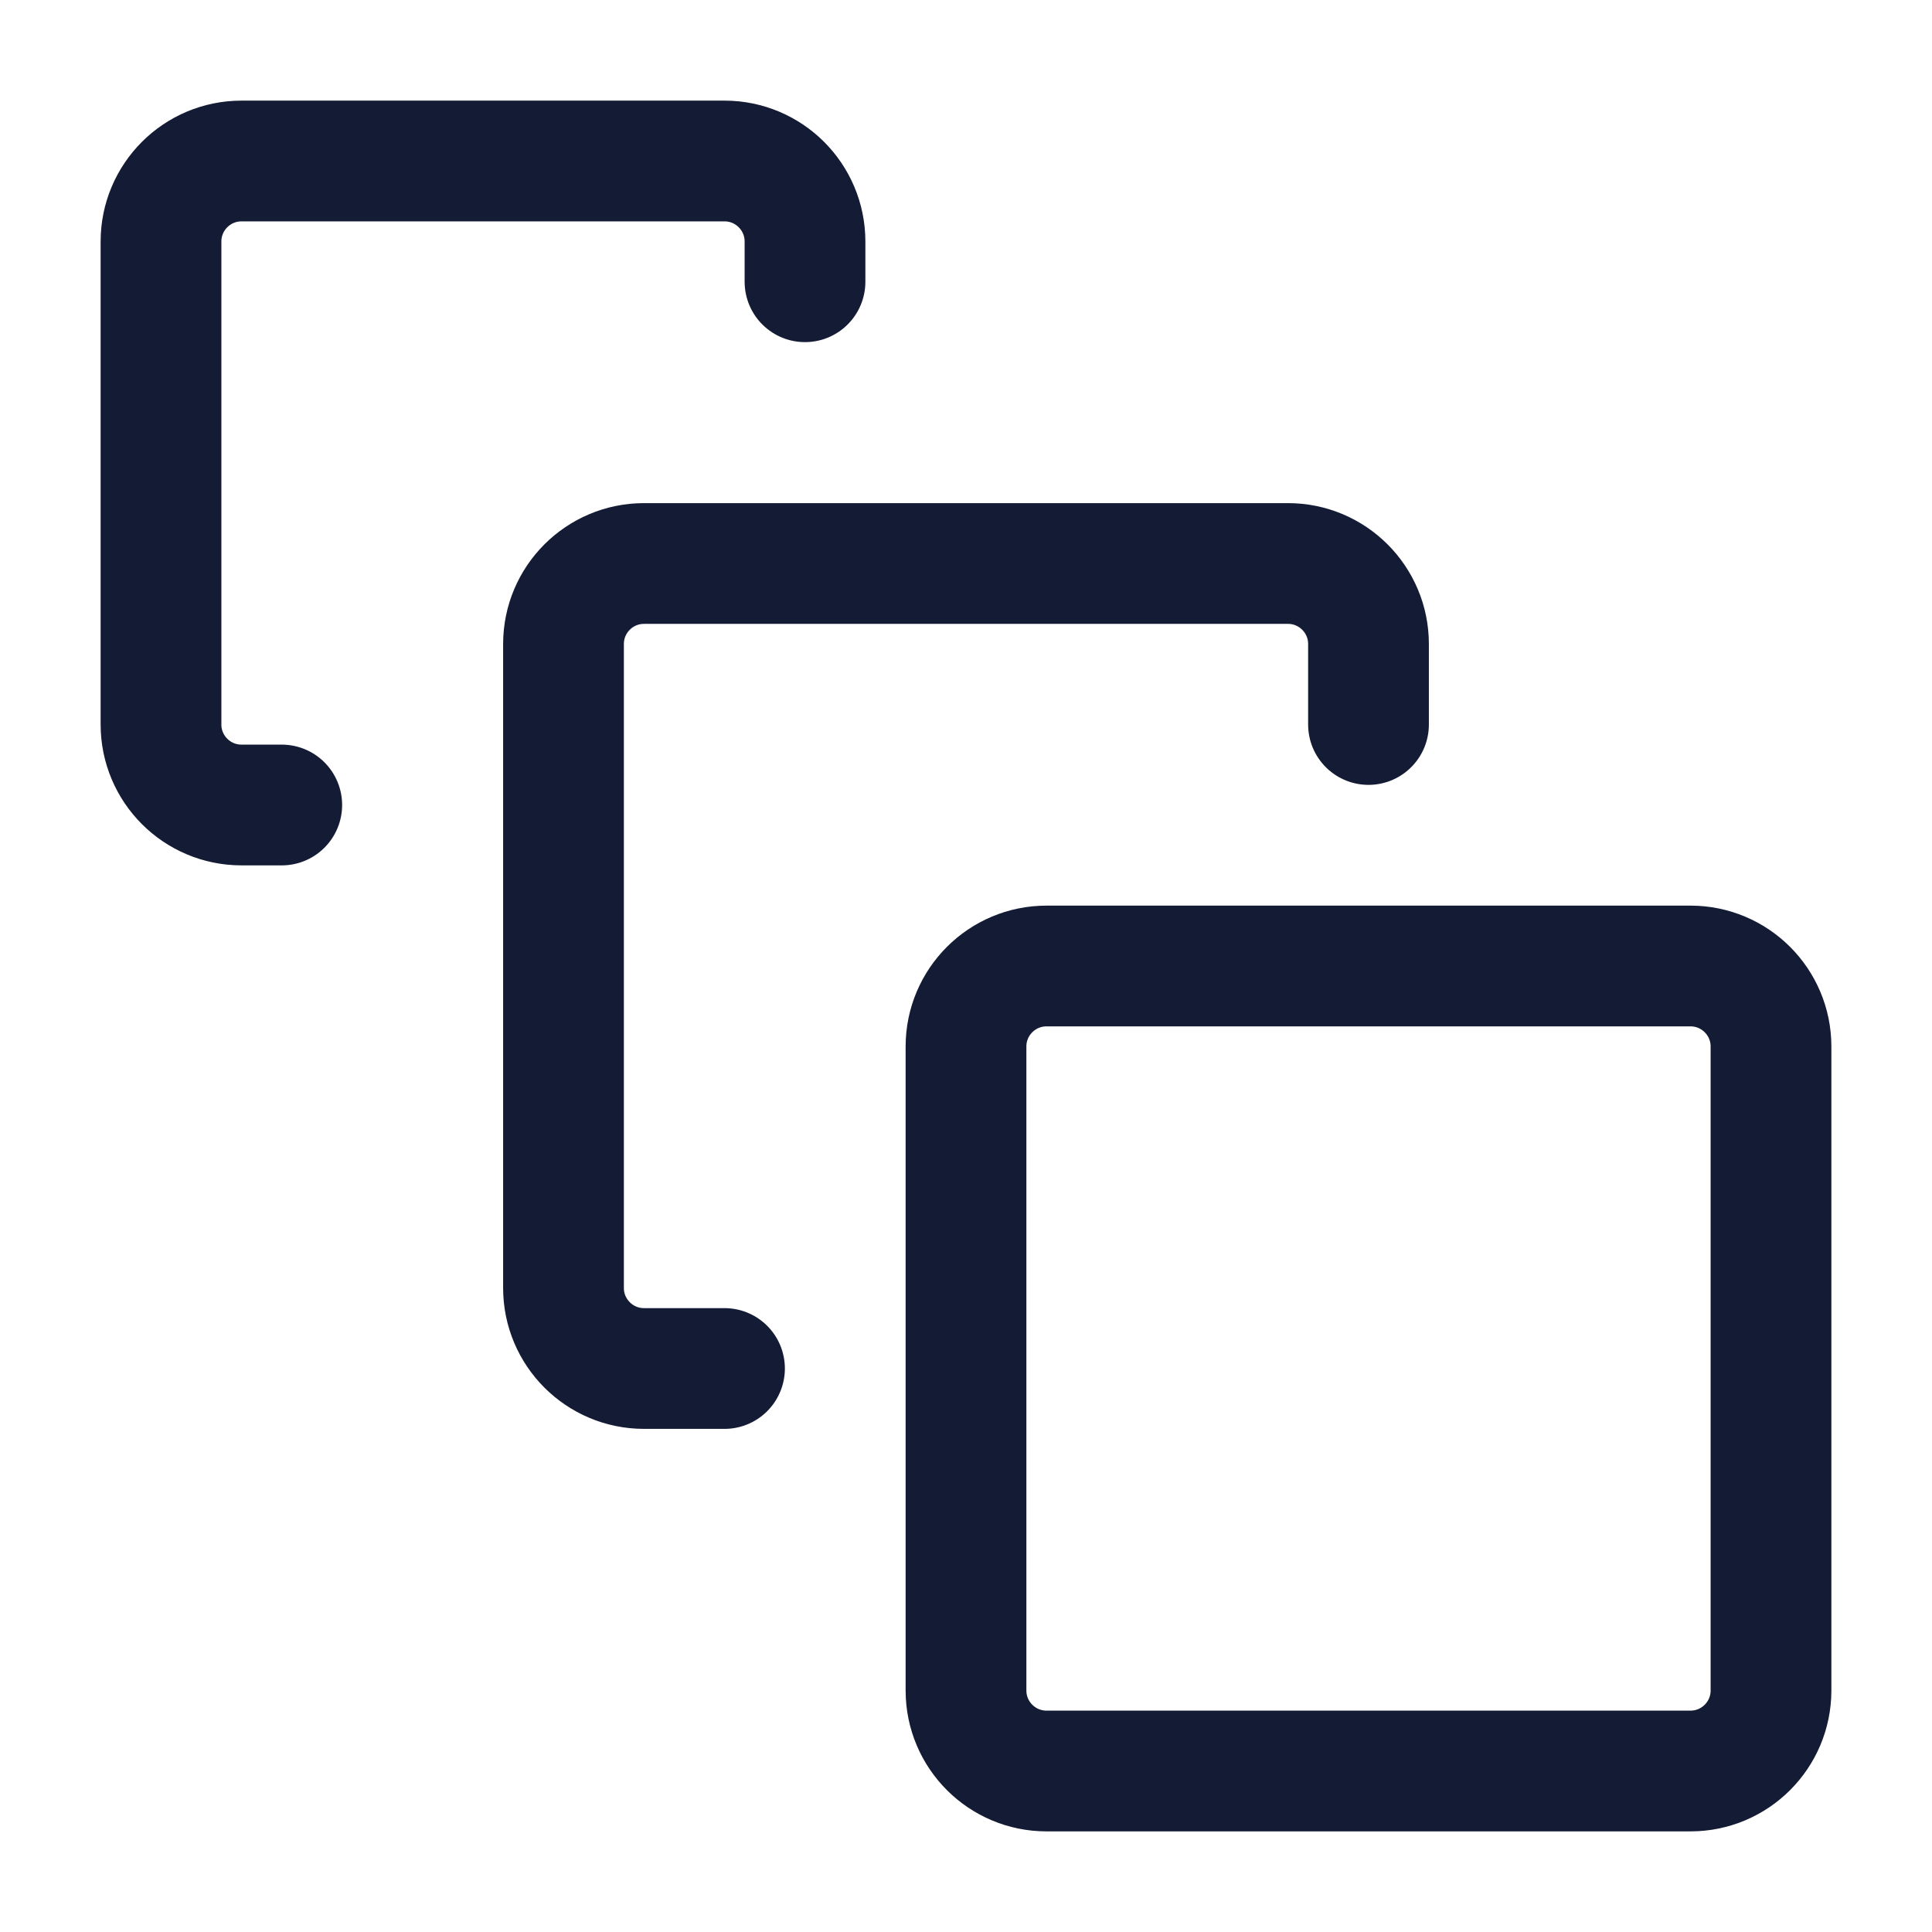 <svg width="24" height="24" viewBox="0 0 24 24" fill="none" xmlns="http://www.w3.org/2000/svg">
<path d="M21 12C21.552 12 22 12.448 22 13V21C22 21.552 21.552 22 21 22H13C12.448 22 12 21.552 12 21V13C12 12.448 12.448 12 13 12H21Z" stroke="#141B34" stroke-width="1.5" stroke-linecap="round" stroke-linejoin="round"/>
<path d="M10 3.5V3C10 2.448 9.552 2 9 2H3C2.448 2 2 2.448 2 3V9C2 9.552 2.448 10 3 10H3.5" stroke="#141B34" stroke-width="1.5" stroke-linecap="round" stroke-linejoin="round"/>
<path d="M17 9V8C17 7.448 16.552 7 16 7H8C7.448 7 7 7.448 7 8V16C7 16.552 7.448 17 8 17H9" stroke="#141B34" stroke-width="1.5" stroke-linecap="round" stroke-linejoin="round"/>
</svg>
